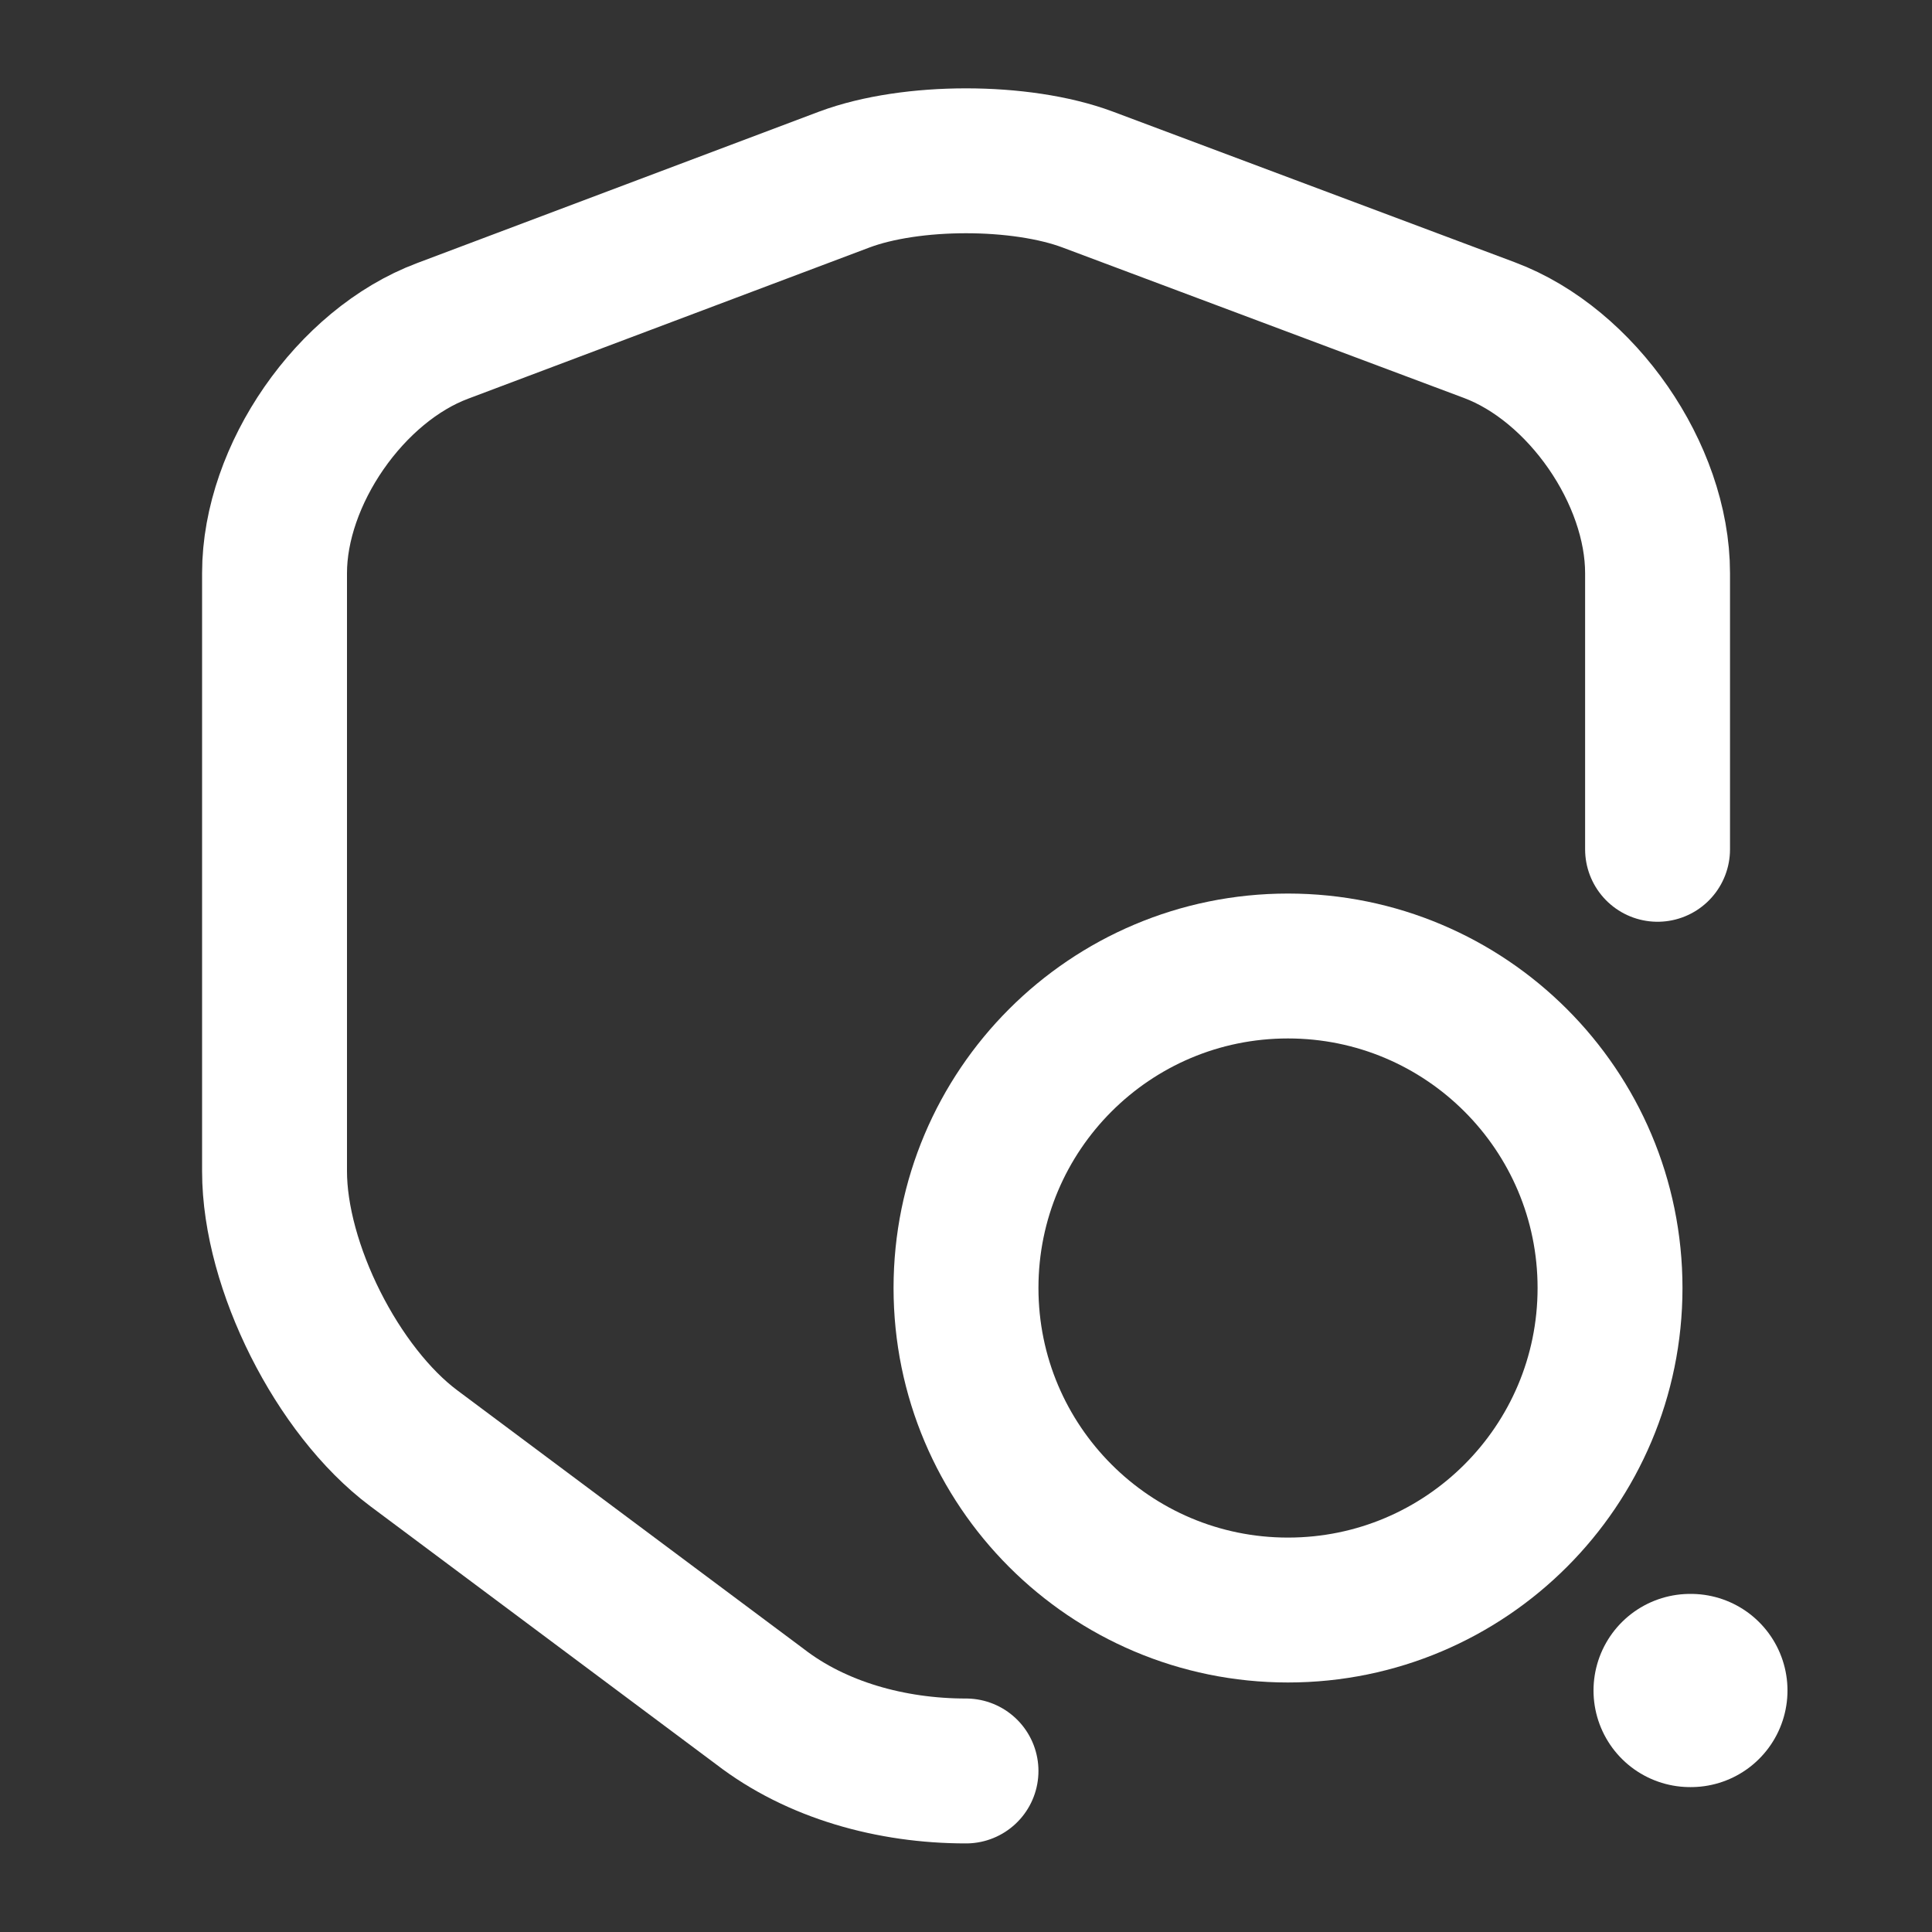 <svg width="20" height="20" viewBox="0 0 20 20" fill="none" xmlns="http://www.w3.org/2000/svg">
<rect x="0" y="0" width="20" height="20" fill="#333333" stroke="none"/>
<path d="M17.159 8.792V5.933C17.159 4.908 16.375 3.775 15.417 3.417L11.258 1.858C10.567 1.6 9.433 1.6 8.742 1.858L4.583 3.425C3.625 3.783 2.842 4.917 2.842 5.933V12.125C2.842 13.108 3.492 14.4 4.283 14.992L7.867 17.667C8.45 18.117 9.225 18.333 10 18.333" stroke="white" stroke-width="1.5" stroke-linecap="round" stroke-linejoin="round"/>
<path d="M13.333 16.667C15.174 16.667 16.667 15.174 16.667 13.333C16.667 11.492 15.174 10 13.333 10C11.492 10 10 11.492 10 13.333C10 15.174 11.492 16.667 13.333 16.667Z" stroke="white" stroke-width="1.5" stroke-linecap="round" stroke-linejoin="round"/>
<path d="M17.496 17.5H17.504" stroke="white" stroke-width="2" stroke-linecap="round" stroke-linejoin="round"/>
</svg>
